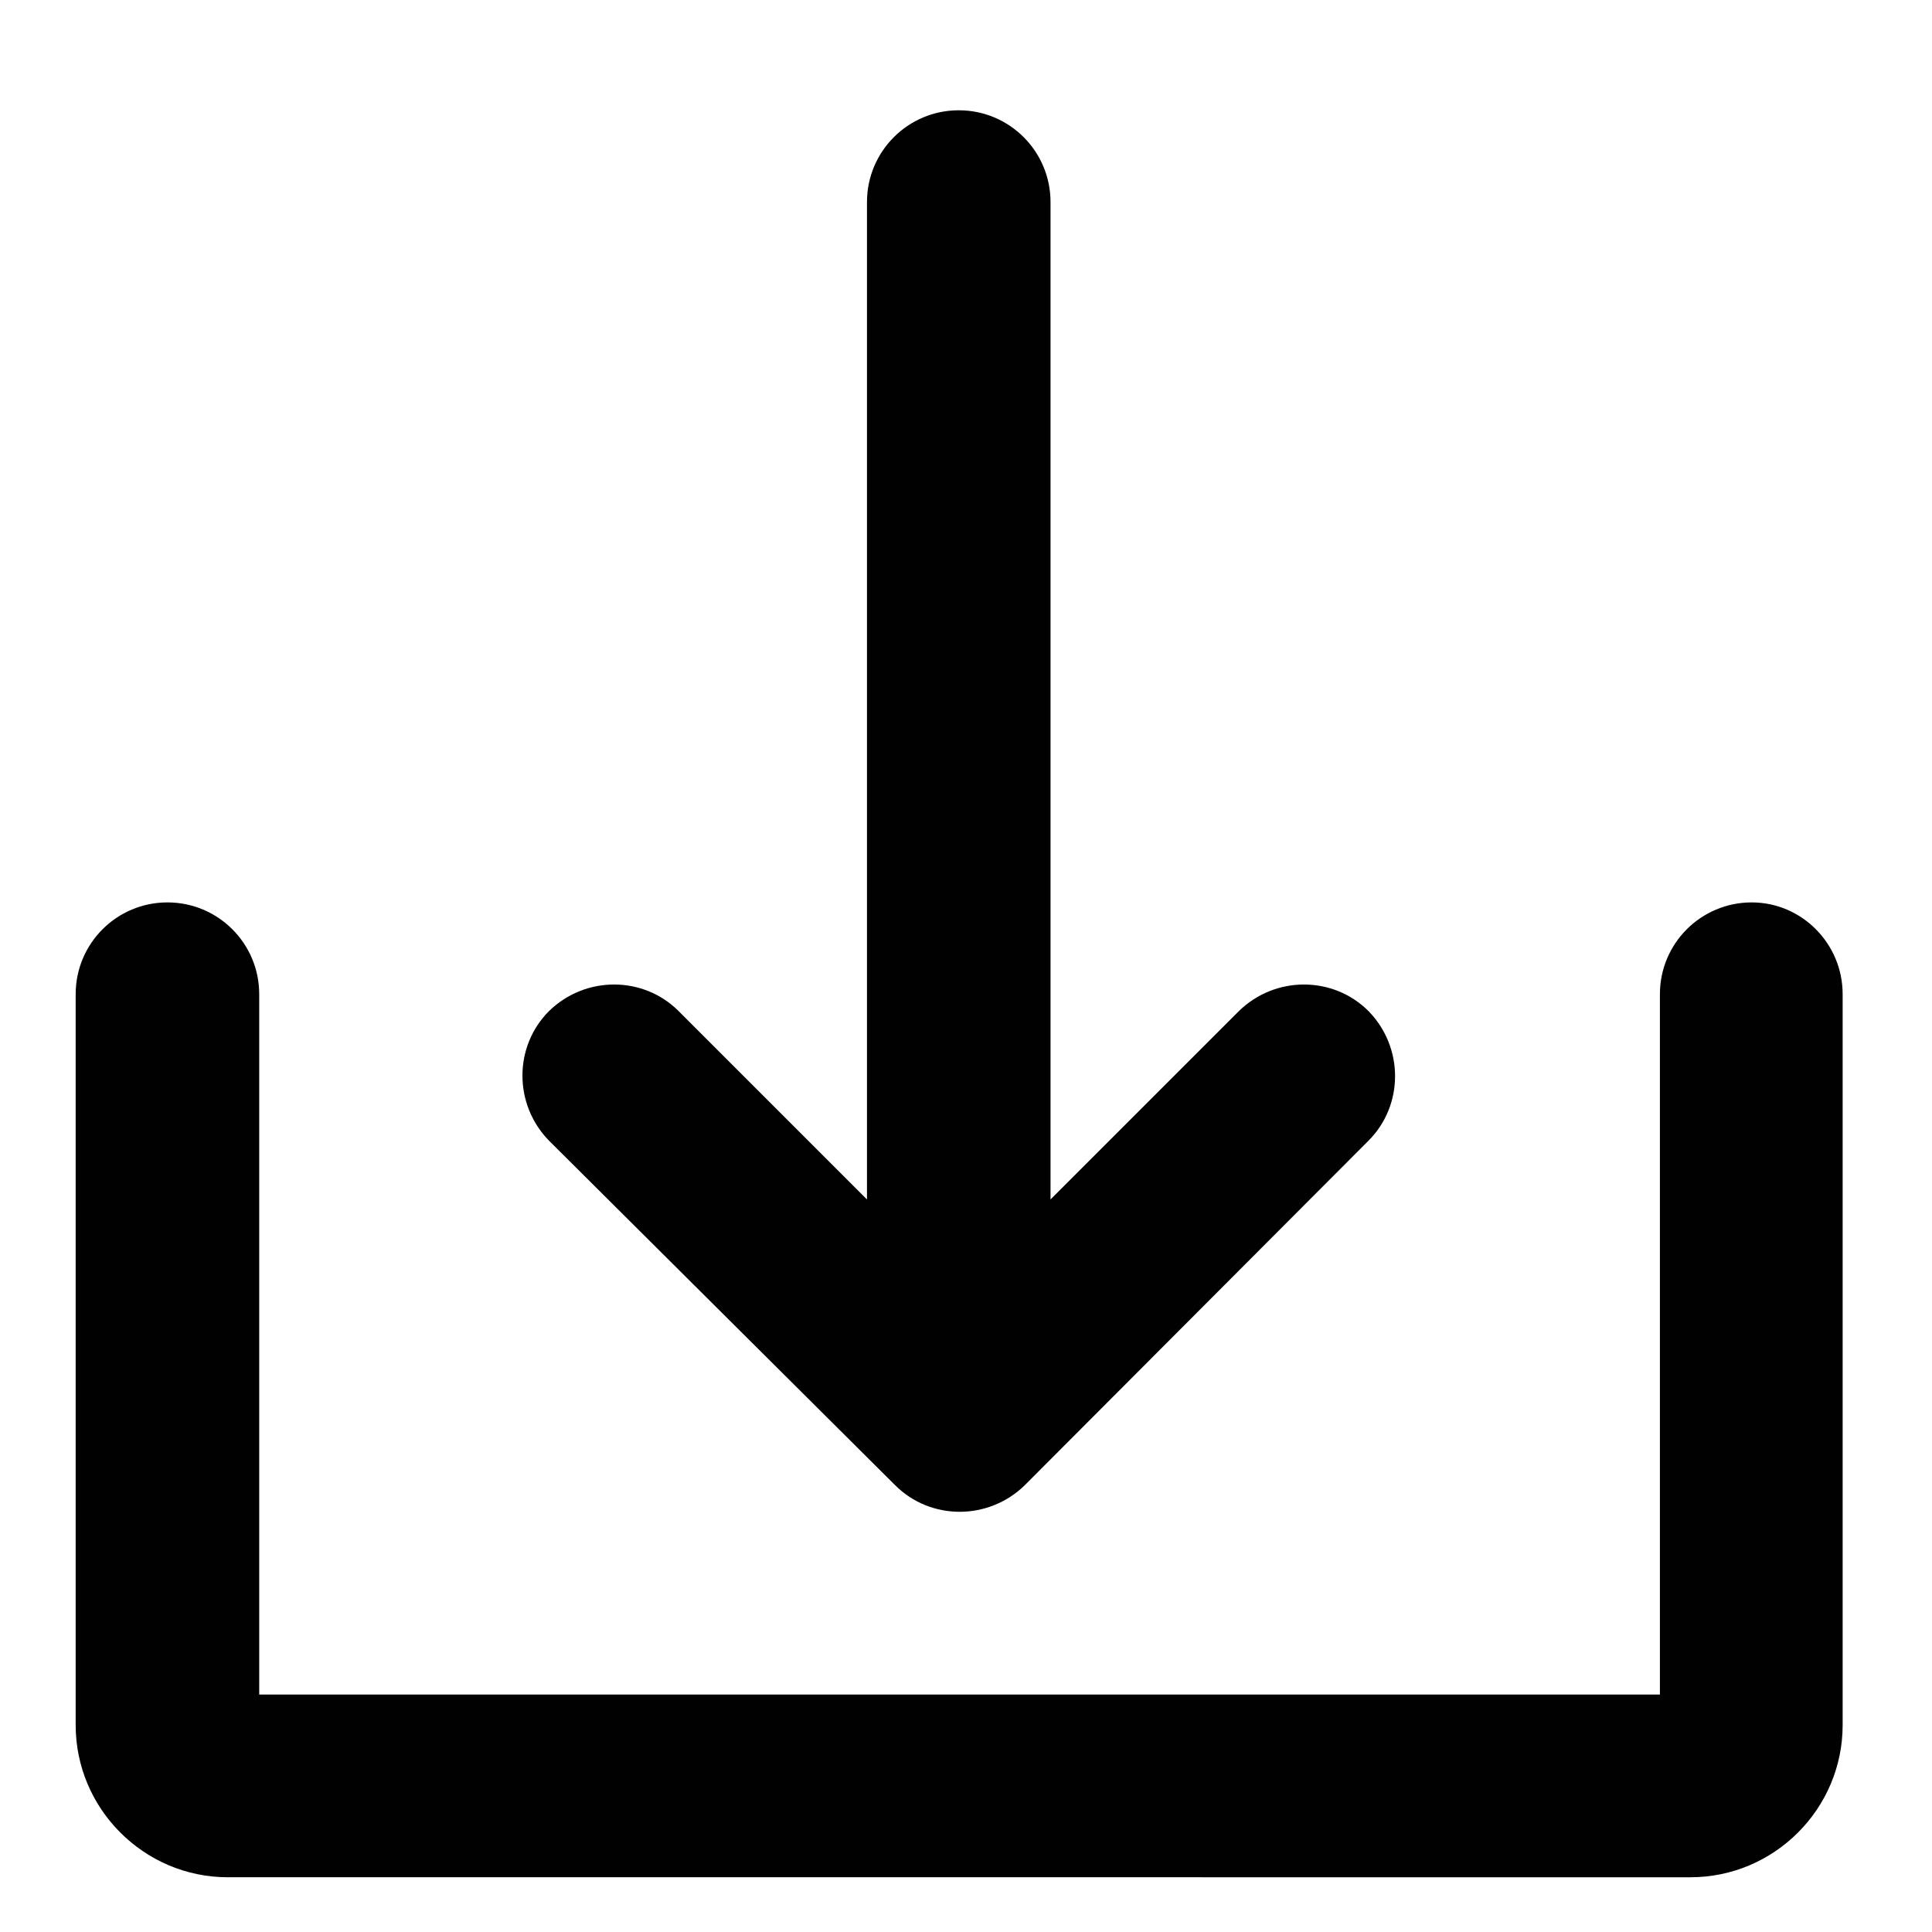 <svg id="vector" xmlns="http://www.w3.org/2000/svg" width="24" height="24" viewBox="0 0 24 24"><path fill="#010101" d="M11.12,18.45c0.44,0.44 1.16,0.44 1.61,0c0,0 0,0 0,0L17,14.17c0.44,-0.44 0.44,-1.16 0,-1.61c-0.44,-0.44 -1.16,-0.44 -1.61,0l-2.34,2.34V2.51c0,-0.63 -0.51,-1.14 -1.14,-1.14s-1.14,0.51 -1.14,1.14V14.9l-2.34,-2.34c-0.44,-0.44 -1.16,-0.44 -1.61,0c-0.44,0.44 -0.44,1.16 0,1.61L11.12,18.45z" id="path_0"/><path fill="#010101" d="M21.76,11.21c-0.63,0 -1.14,0.51 -1.14,1.14v8.7H3.22v-8.7c0,-0.63 -0.51,-1.14 -1.14,-1.14s-1.14,0.51 -1.14,1.14v9.08c0,1.04 0.85,1.89 1.89,1.89H21c1.04,0 1.89,-0.85 1.89,-1.89v-9.08C22.89,11.72 22.38,11.21 21.76,11.21z" id="path_1"/></svg>